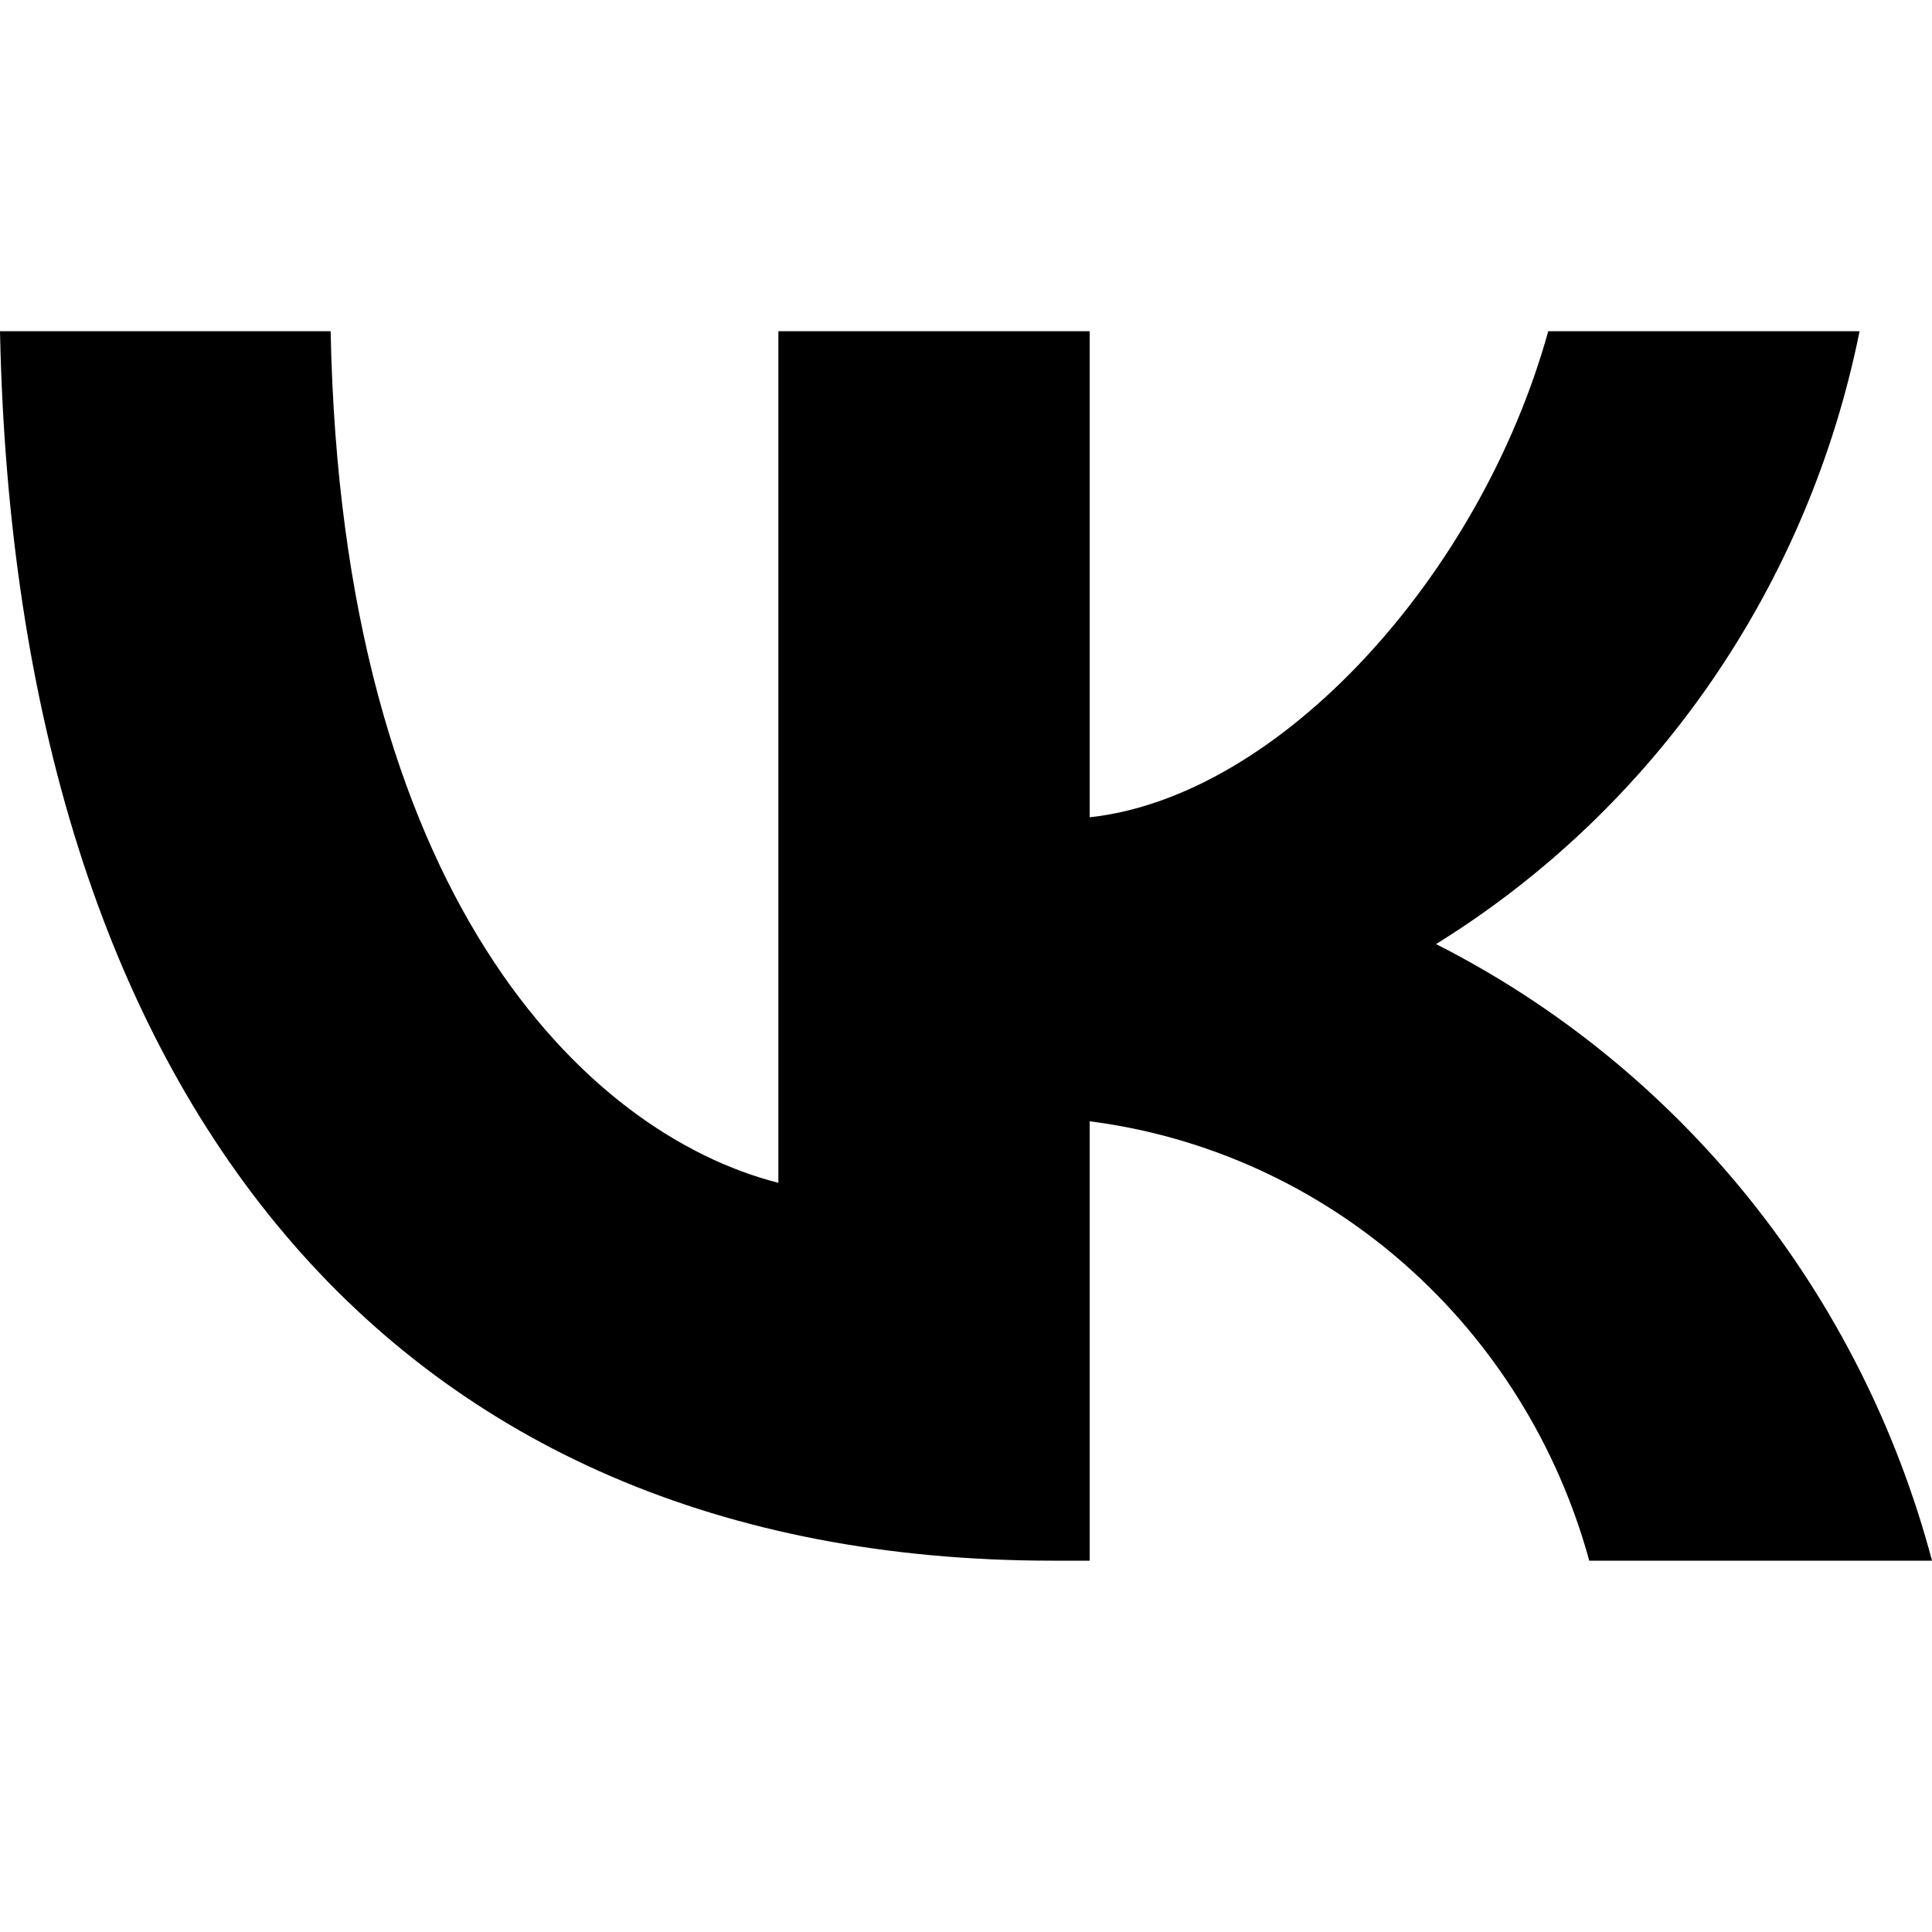 <svg width="35" height="35" viewBox="0 0 35 35" fill="none" xmlns="http://www.w3.org/2000/svg">
<path d="M19.063 28.273C7.105 28.273 0.284 19.912 0 6H5.99C6.187 16.211 10.603 20.536 14.101 21.428V6H19.741V14.806C23.195 14.428 26.824 10.414 28.048 6H33.688C33.227 8.289 32.307 10.457 30.987 12.368C29.667 14.278 27.974 15.89 26.015 17.103C28.202 18.211 30.133 19.78 31.682 21.705C33.231 23.631 34.362 25.869 35 28.273H28.791C28.218 26.185 27.054 24.316 25.444 22.9C23.834 21.484 21.85 20.584 19.741 20.313V28.273H19.063Z" fill="black"/>
</svg>
